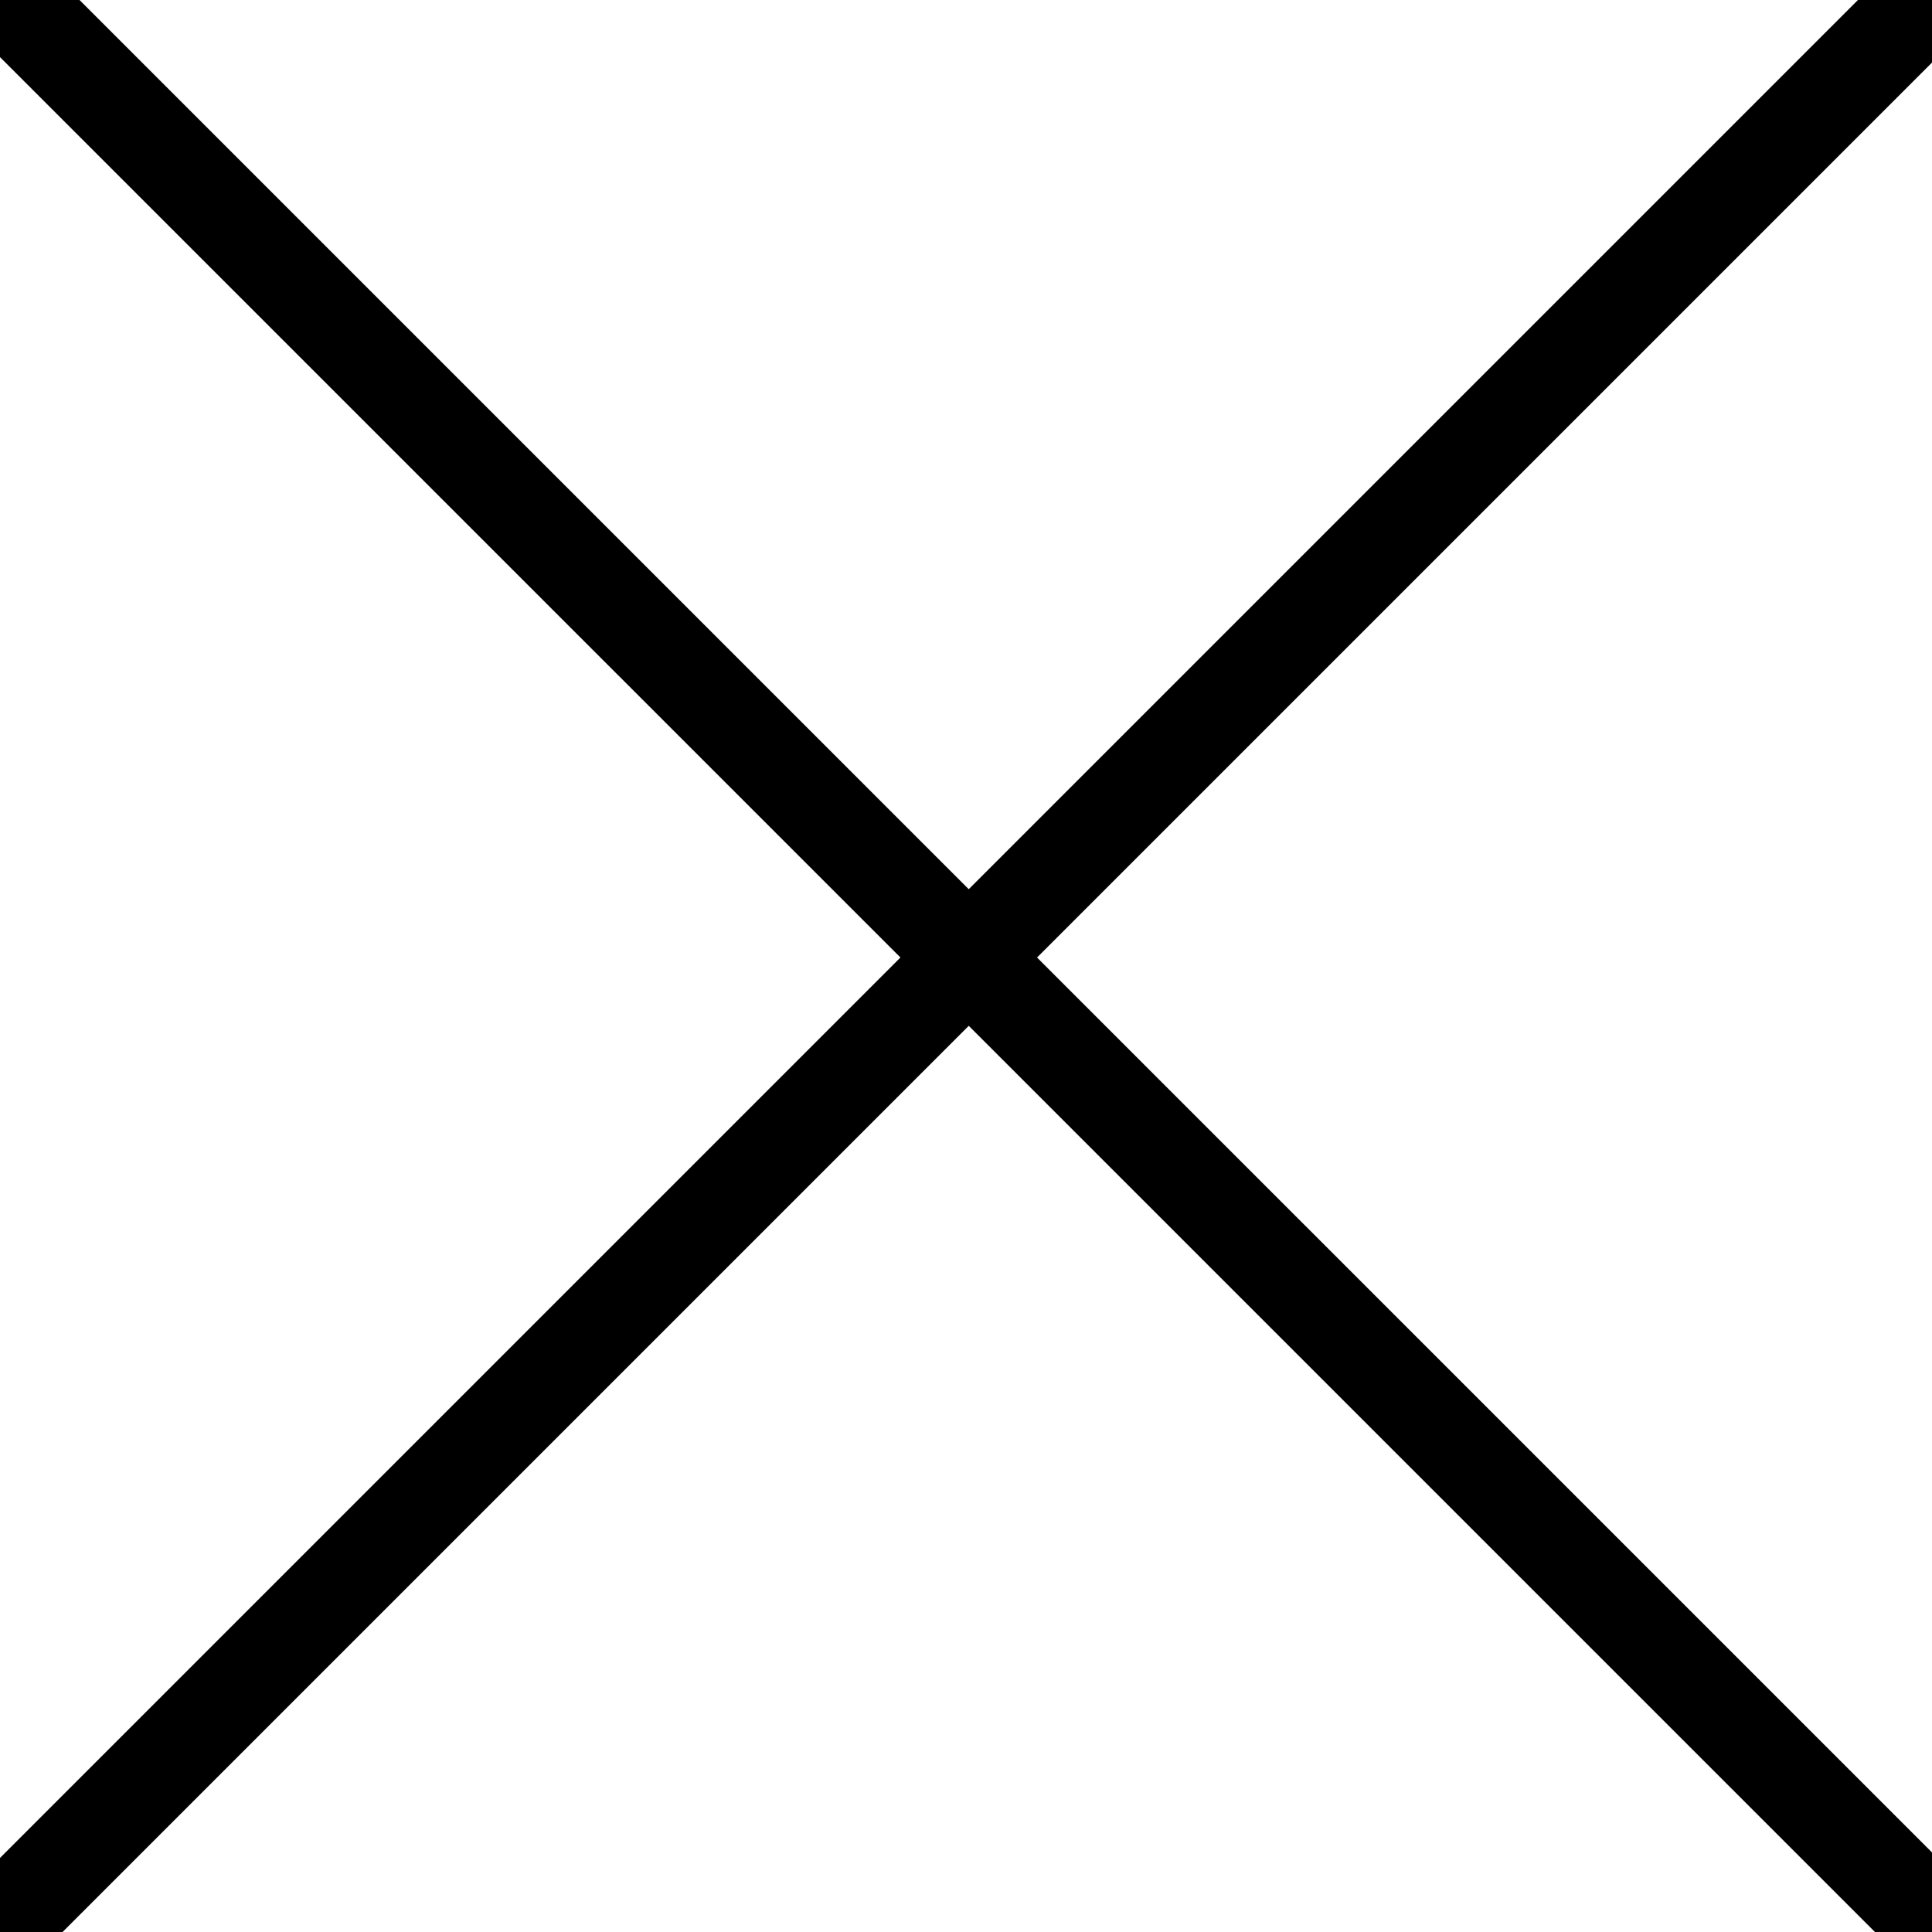 <svg width="40" height="40" xmlns="http://www.w3.org/2000/svg">
 <!-- Created with Method Draw - http://github.com/duopixel/Method-Draw/ -->
 <g>
  <title>background</title>
  <rect fill="#fff" id="canvas_background" height="42" width="42" y="-1" x="-1"/>
  <g display="none" overflow="visible" y="0" x="0" height="100%" width="100%" id="canvasGrid">
   <rect fill="url(#gridpattern)" stroke-width="0" y="0" x="0" height="100%" width="100%"/>
  </g>
 </g>
 <g>
  <title>Layer 1</title>
  <line stroke-linecap="undefined" stroke-linejoin="undefined" id="svg_3" y2="-0.714" x2="40.595" y1="39.961" x1="-0.08" stroke-width="2" stroke="#000" fill="none"/>
  <line stroke-linecap="undefined" stroke-linejoin="undefined" id="svg_5" y2="40.928" x2="41.161" y1="-1.791" x1="-1.559" stroke-width="2" stroke="#000" fill="none"/>
 </g>
</svg>